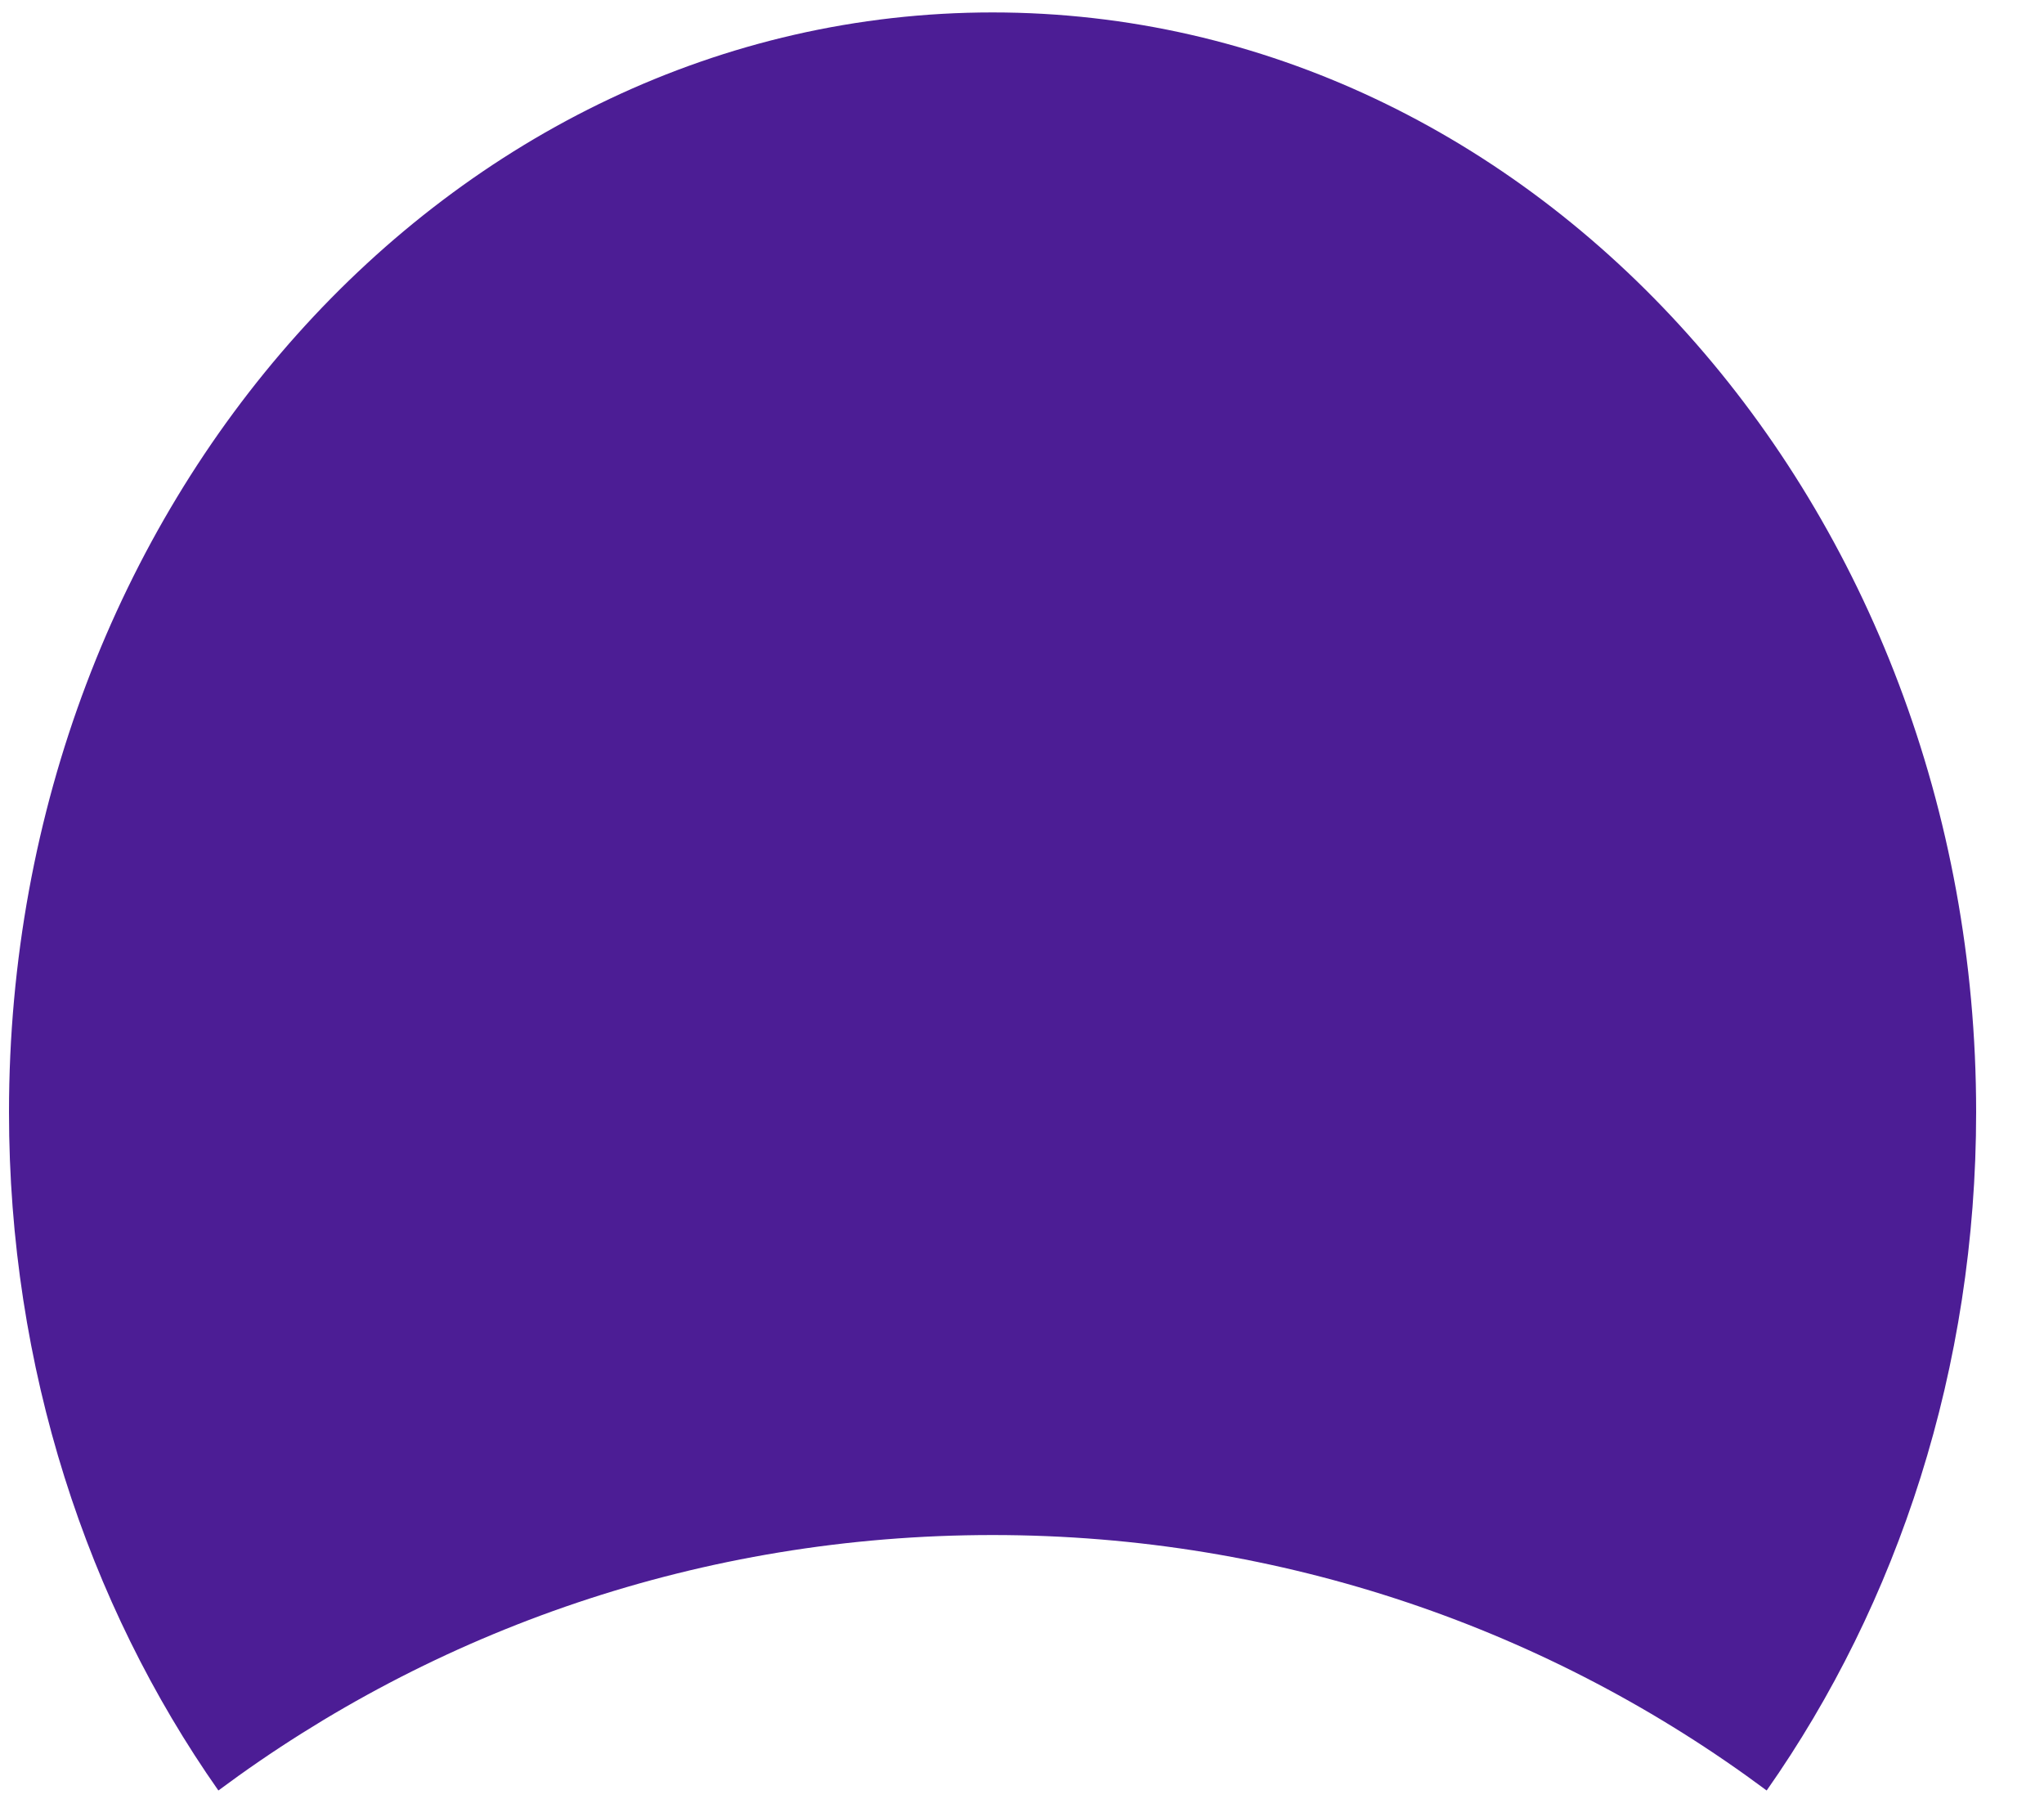 <svg width="25" height="22" viewBox="0 0 25 22" fill="none" xmlns="http://www.w3.org/2000/svg">
<path d="M2.671 21.896C1.067 19.61 0.11 16.73 0.11 13.6C0.11 6.173 5.496 0.152 12.14 0.152C18.784 0.152 24.17 6.173 24.17 13.6C24.17 16.73 23.213 19.61 21.608 21.896C18.974 19.935 15.695 18.772 12.14 18.772C8.585 18.772 5.306 19.935 2.671 21.896Z" fill="#4C1D95"/>
</svg>
